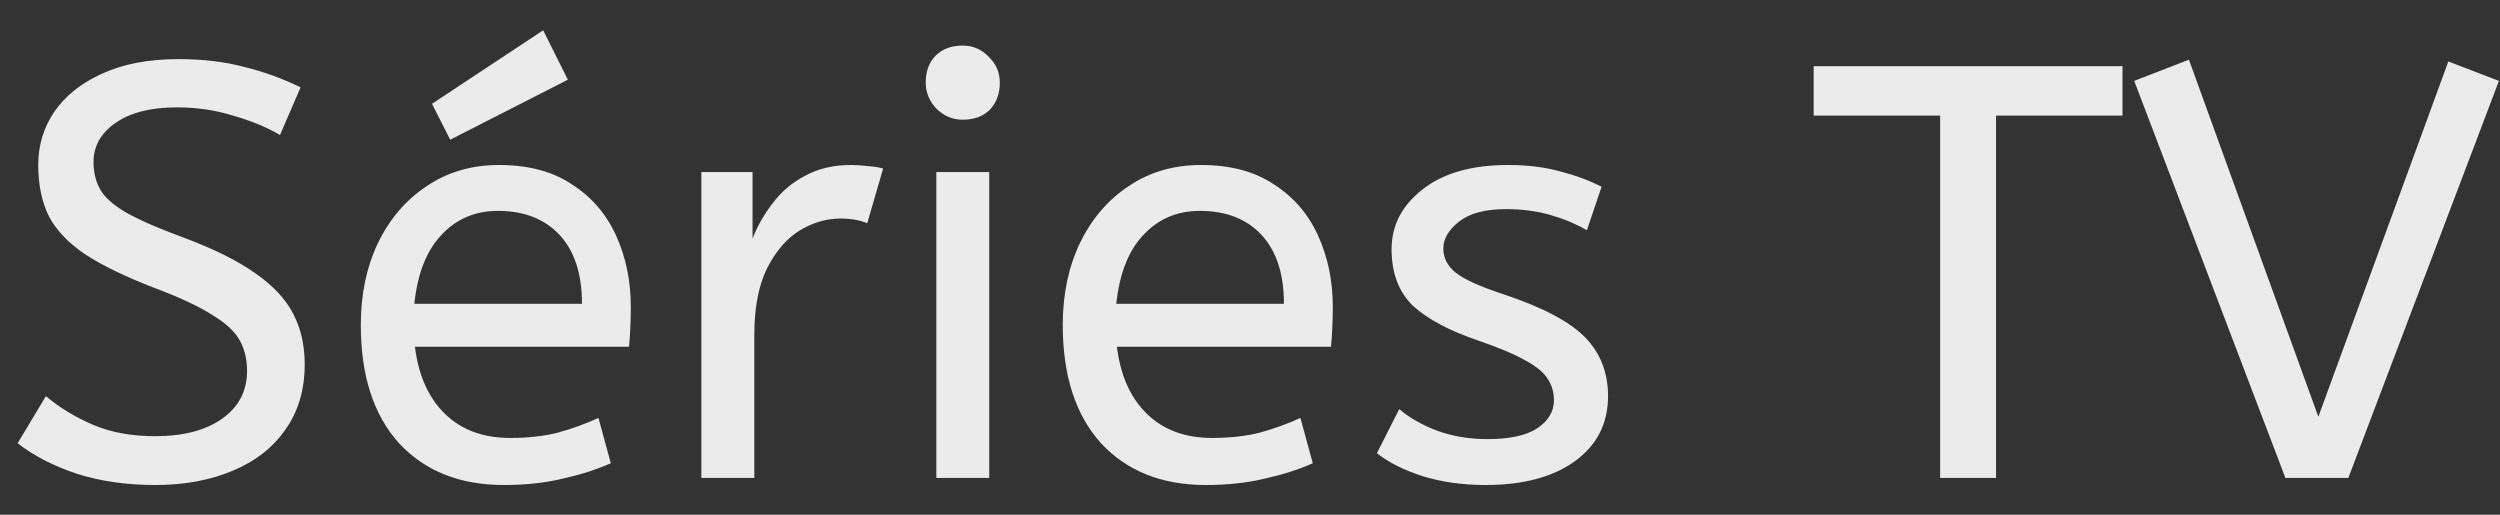 <svg width="68" height="14" viewBox="0 0 68 14" fill="none" xmlns="http://www.w3.org/2000/svg">
<rect x="0" y="0" width="68" height="14" fill="#333333" stroke="none"/>
<path opacity="0.9" d="M4.224 13.192C3.445 13.192 2.736 13.091 2.096 12.888C1.456 12.675 0.917 12.397 0.48 12.056L1.248 10.776C1.632 11.096 2.064 11.357 2.544 11.56C3.024 11.763 3.584 11.864 4.224 11.864C4.992 11.864 5.6 11.704 6.048 11.384C6.496 11.064 6.72 10.632 6.72 10.088C6.72 9.779 6.656 9.507 6.528 9.272C6.4 9.027 6.149 8.792 5.776 8.568C5.413 8.333 4.875 8.083 4.16 7.816C3.392 7.517 2.779 7.219 2.32 6.92C1.861 6.611 1.531 6.264 1.328 5.88C1.136 5.485 1.04 5.021 1.04 4.488C1.04 3.955 1.184 3.475 1.472 3.048C1.771 2.611 2.203 2.264 2.768 2.008C3.344 1.741 4.037 1.608 4.848 1.608C5.509 1.608 6.101 1.677 6.624 1.816C7.157 1.944 7.675 2.131 8.176 2.376L7.616 3.672C7.253 3.459 6.827 3.283 6.336 3.144C5.856 2.995 5.349 2.92 4.816 2.92C4.112 2.92 3.557 3.059 3.152 3.336C2.747 3.613 2.544 3.971 2.544 4.408C2.544 4.685 2.603 4.931 2.72 5.144C2.837 5.357 3.067 5.565 3.408 5.768C3.76 5.971 4.283 6.2 4.976 6.456C5.808 6.765 6.464 7.091 6.944 7.432C7.435 7.773 7.781 8.147 7.984 8.552C8.187 8.947 8.288 9.4 8.288 9.912C8.288 10.605 8.112 11.197 7.76 11.688C7.419 12.179 6.939 12.552 6.32 12.808C5.712 13.064 5.013 13.192 4.224 13.192ZM13.702 13.192C12.507 13.192 11.558 12.813 10.854 12.056C10.16 11.288 9.814 10.216 9.814 8.84C9.814 8.008 9.968 7.267 10.278 6.616C10.598 5.955 11.04 5.437 11.606 5.064C12.171 4.68 12.827 4.488 13.574 4.488C14.374 4.488 15.035 4.664 15.558 5.016C16.091 5.357 16.491 5.821 16.758 6.408C17.024 6.995 17.158 7.64 17.158 8.344C17.158 8.717 17.142 9.08 17.11 9.432H11.286C11.382 10.211 11.654 10.819 12.102 11.256C12.55 11.693 13.142 11.912 13.878 11.912C14.358 11.912 14.79 11.864 15.174 11.768C15.558 11.661 15.926 11.528 16.278 11.368L16.614 12.6C16.23 12.771 15.798 12.909 15.318 13.016C14.838 13.133 14.299 13.192 13.702 13.192ZM11.27 8.264H15.83C15.83 7.453 15.627 6.829 15.222 6.392C14.816 5.955 14.256 5.736 13.542 5.736C12.923 5.736 12.411 5.955 12.006 6.392C11.6 6.819 11.355 7.443 11.27 8.264ZM12.246 3.8L11.75 2.824L14.774 0.824L15.446 2.168L12.246 3.8ZM19.077 13V4.68H20.469V6.488C20.608 6.136 20.794 5.811 21.029 5.512C21.264 5.203 21.557 4.957 21.909 4.776C22.261 4.584 22.672 4.488 23.141 4.488C23.301 4.488 23.461 4.499 23.621 4.52C23.781 4.531 23.914 4.552 24.021 4.584L23.589 6.072C23.386 5.987 23.146 5.944 22.869 5.944C22.474 5.944 22.096 6.056 21.733 6.28C21.381 6.504 21.087 6.851 20.853 7.32C20.629 7.789 20.517 8.387 20.517 9.112V13H19.077ZM25.468 13V4.68H26.907V13H25.468ZM26.188 3.256C25.91 3.256 25.67 3.155 25.468 2.952C25.276 2.749 25.18 2.515 25.18 2.248C25.18 1.939 25.27 1.693 25.451 1.512C25.633 1.331 25.878 1.24 26.188 1.24C26.465 1.24 26.7 1.341 26.892 1.544C27.094 1.736 27.195 1.971 27.195 2.248C27.195 2.547 27.105 2.792 26.924 2.984C26.742 3.165 26.497 3.256 26.188 3.256ZM32.795 13.192C31.601 13.192 30.651 12.813 29.948 12.056C29.254 11.288 28.907 10.216 28.907 8.84C28.907 8.008 29.062 7.267 29.372 6.616C29.692 5.955 30.134 5.437 30.7 5.064C31.265 4.68 31.921 4.488 32.667 4.488C33.468 4.488 34.129 4.664 34.651 5.016C35.185 5.357 35.585 5.821 35.852 6.408C36.118 6.995 36.252 7.64 36.252 8.344C36.252 8.717 36.236 9.08 36.203 9.432H30.38C30.476 10.211 30.747 10.819 31.195 11.256C31.643 11.693 32.236 11.912 32.971 11.912C33.452 11.912 33.883 11.864 34.267 11.768C34.651 11.661 35.02 11.528 35.371 11.368L35.708 12.6C35.324 12.771 34.892 12.909 34.411 13.016C33.931 13.133 33.393 13.192 32.795 13.192ZM30.363 8.264H34.923C34.923 7.453 34.721 6.829 34.316 6.392C33.91 5.955 33.35 5.736 32.636 5.736C32.017 5.736 31.505 5.955 31.099 6.392C30.694 6.819 30.449 7.443 30.363 8.264ZM40.411 13.192C39.781 13.192 39.211 13.112 38.699 12.952C38.197 12.792 37.781 12.584 37.451 12.328L38.059 11.128C38.336 11.363 38.683 11.56 39.099 11.72C39.525 11.869 39.979 11.944 40.459 11.944C41.056 11.944 41.504 11.848 41.803 11.656C42.112 11.453 42.267 11.197 42.267 10.888C42.267 10.664 42.208 10.467 42.091 10.296C41.984 10.125 41.781 9.96 41.483 9.8C41.184 9.629 40.752 9.448 40.187 9.256C39.408 8.989 38.821 8.675 38.427 8.312C38.043 7.939 37.851 7.427 37.851 6.776C37.851 6.136 38.128 5.597 38.683 5.16C39.248 4.712 40.027 4.488 41.019 4.488C41.552 4.488 42.027 4.547 42.443 4.664C42.859 4.771 43.232 4.909 43.563 5.08L43.163 6.264C42.875 6.093 42.544 5.955 42.171 5.848C41.808 5.741 41.403 5.688 40.955 5.688C40.4 5.688 39.979 5.8 39.691 6.024C39.403 6.248 39.259 6.493 39.259 6.76C39.259 7.016 39.371 7.235 39.595 7.416C39.819 7.597 40.256 7.795 40.907 8.008C41.963 8.36 42.699 8.749 43.115 9.176C43.531 9.603 43.739 10.136 43.739 10.776C43.739 11.523 43.435 12.115 42.827 12.552C42.229 12.979 41.424 13.192 40.411 13.192ZM52.772 13V3.144H49.332V1.8H57.732V3.144H54.292V13H52.772ZM62.163 13L58.051 2.2L59.539 1.624L63.059 11.336L66.595 1.672L67.971 2.2L63.875 13H62.163Z" fill="white"/>
</svg>
